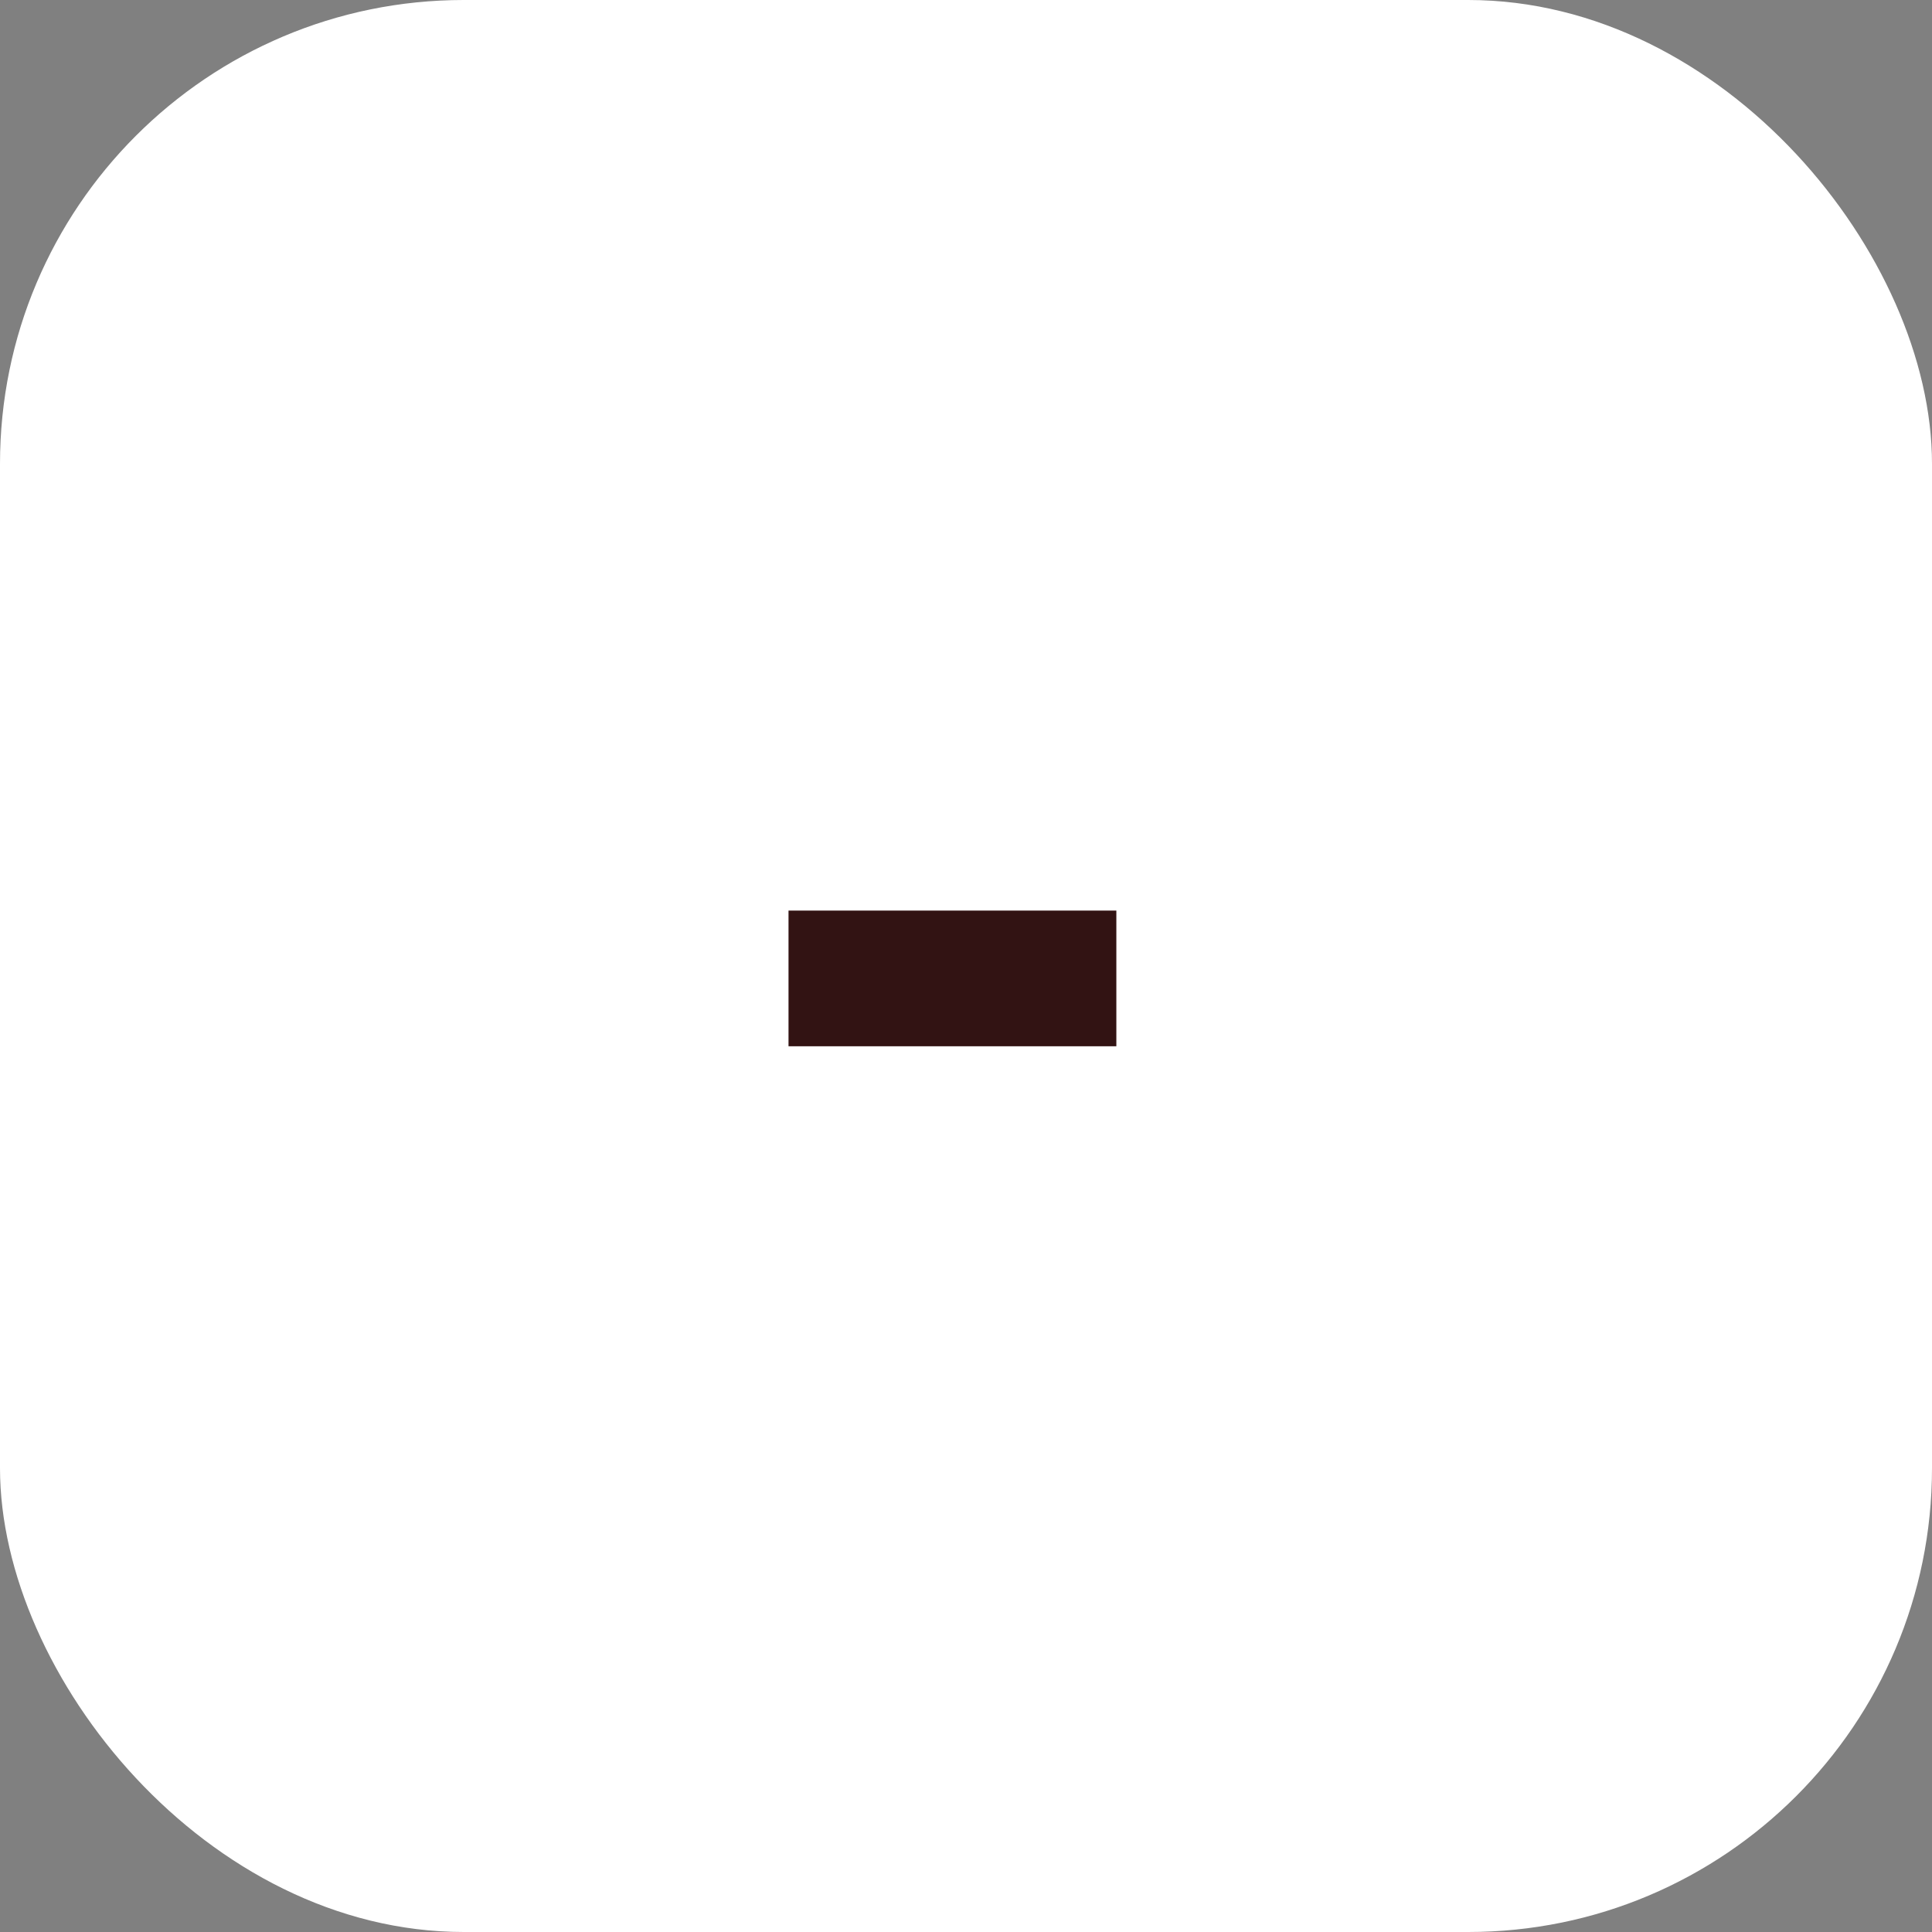 <svg width="22" height="22" viewBox="0 0 22 22" fill="none" xmlns="http://www.w3.org/2000/svg">
<rect x="0" y="0" width="22" height="22" fill="#808080" stroke="none"/>
<rect width="22" height="22" rx="5.281" fill="white"/>
<path d="M12.712 11.914H8.979V10.369H12.712V11.914Z" fill="#321313"/>
</svg>
